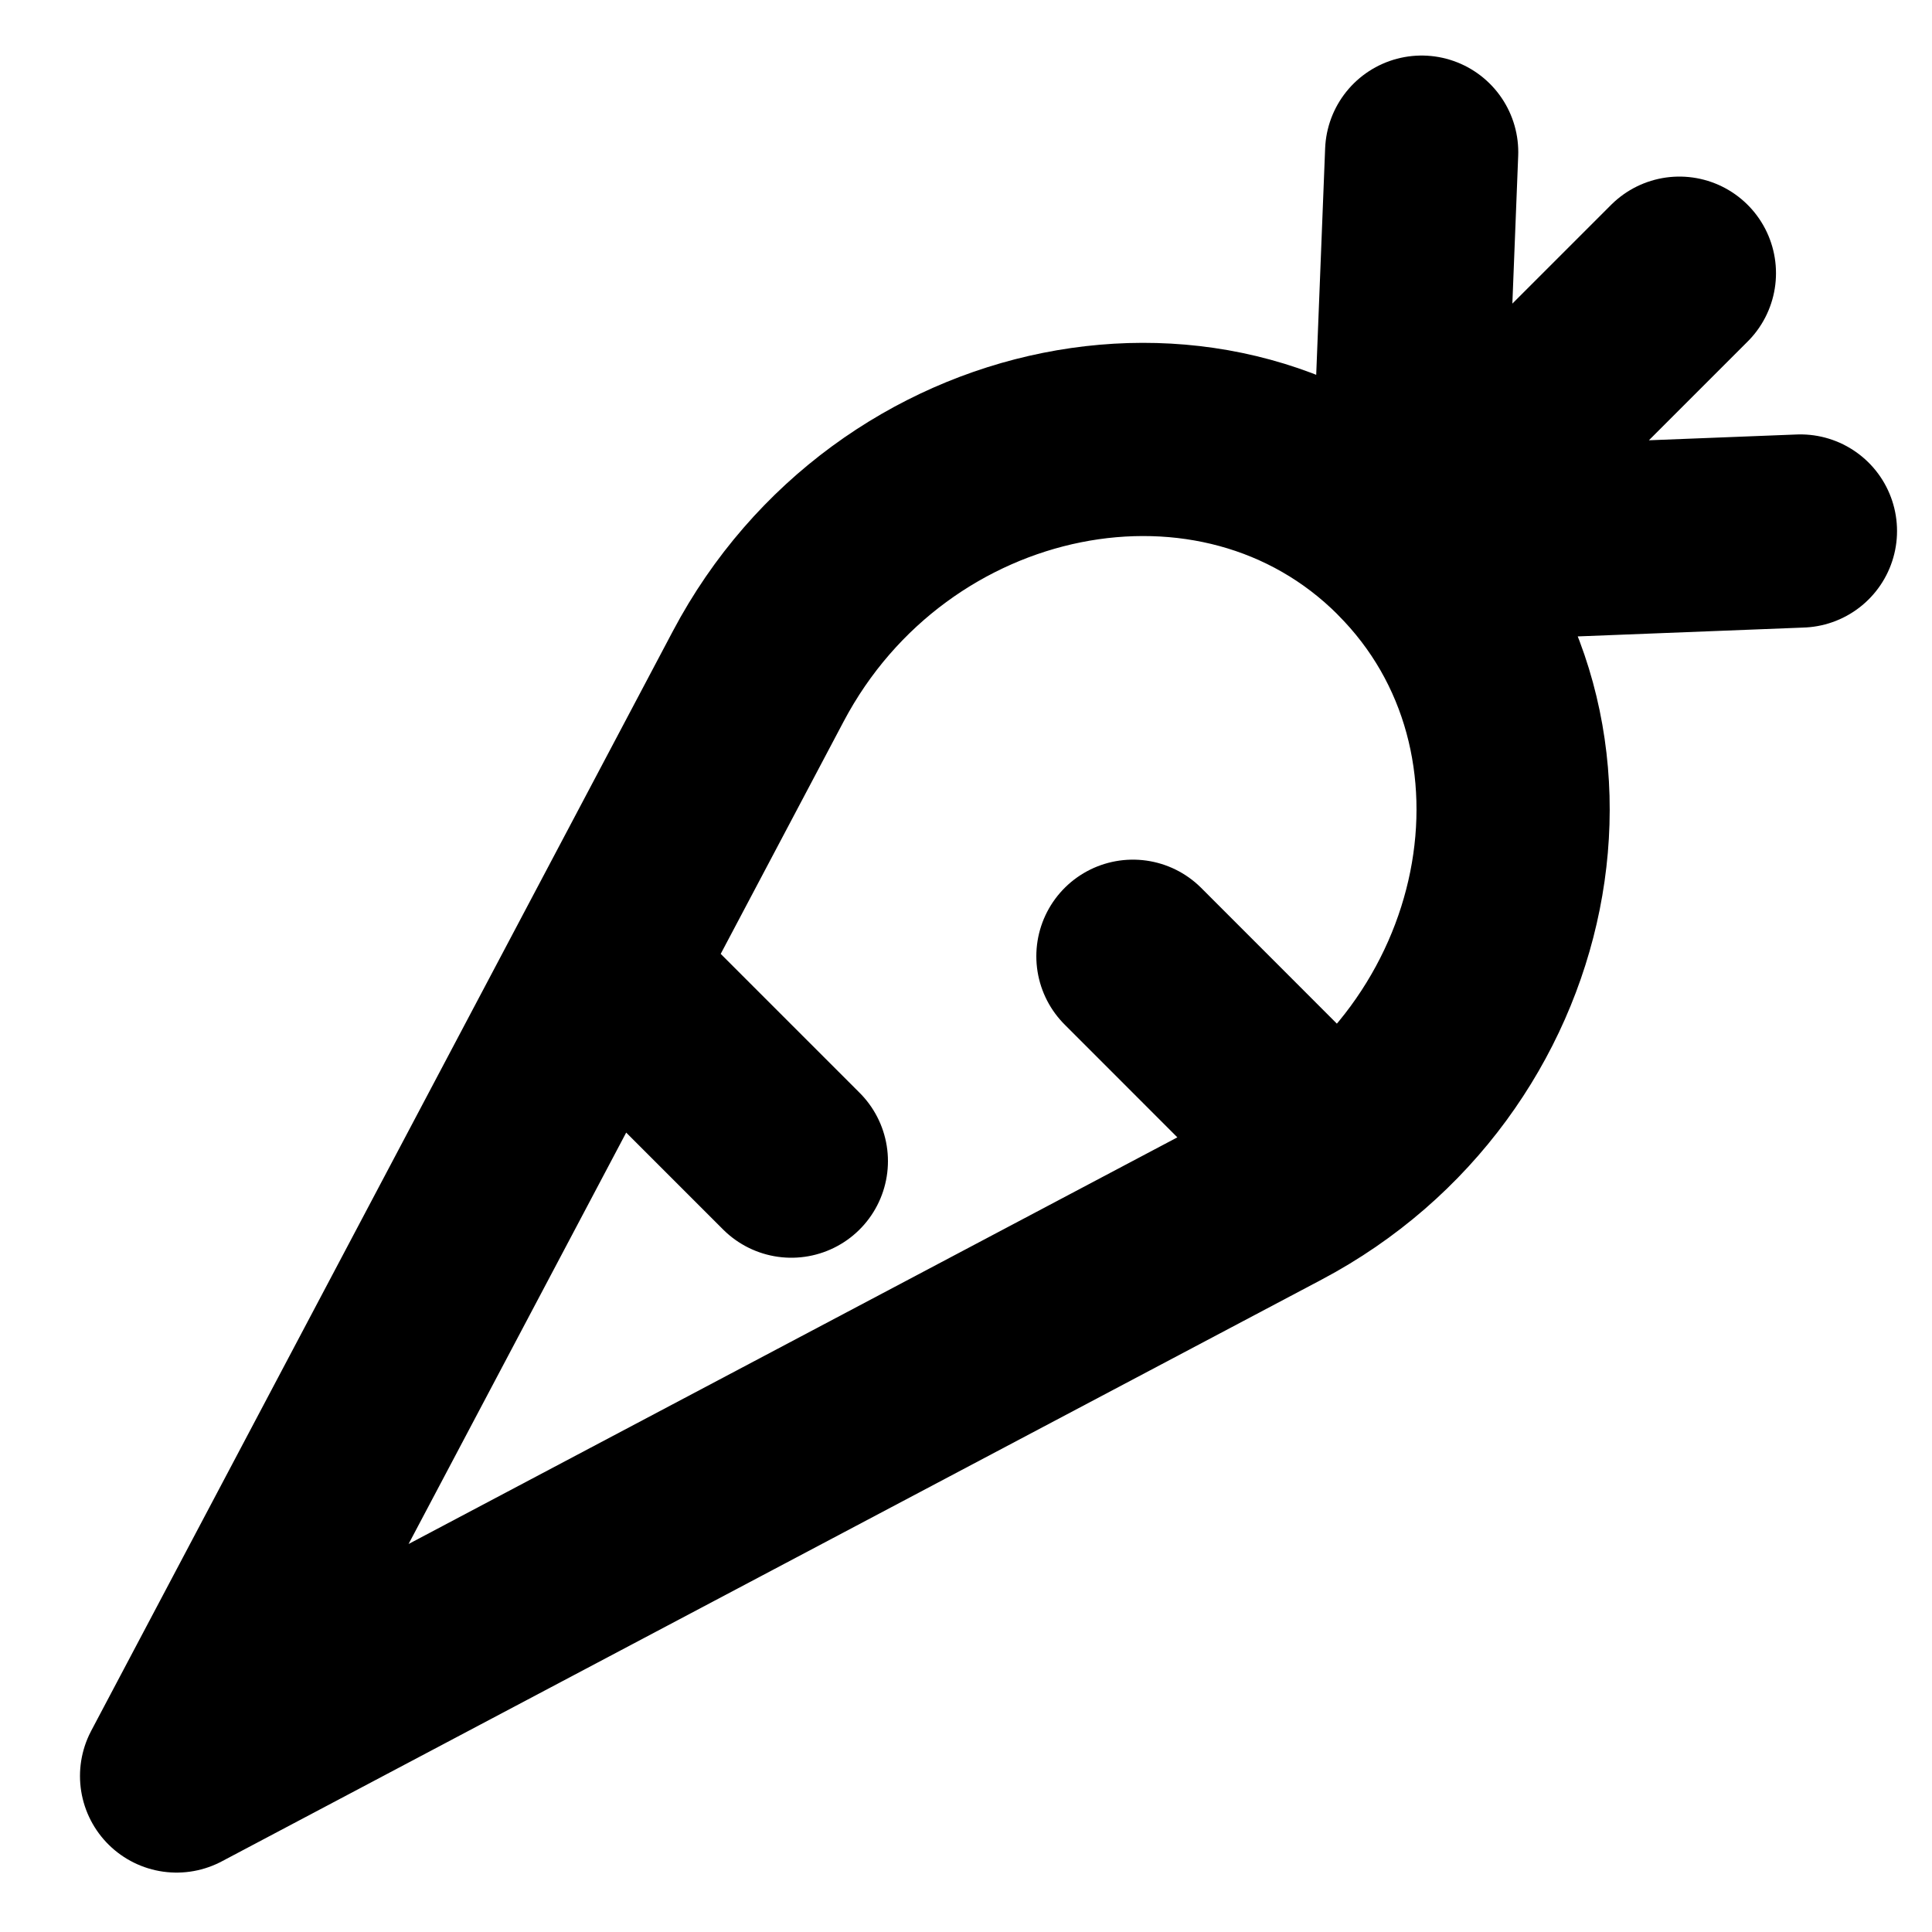 <svg xmlns="http://www.w3.org/2000/svg" width="20" height="20" fill="none" viewBox="0 0 20 20">
  <path stroke="#000" stroke-linecap="round" stroke-linejoin="round" stroke-width="2" d="M14.556 5.657c1.93 1.929 1.247 5.336-1.343 6.706L1.828 18.385 7.85 7c1.37-2.59 4.777-3.273 6.706-1.344Zm0 0 4.082-.16m-4.082.16 2.829-2.829m-2.829 2.829.161-4.082m-.904 10.41-2.085-2.086m-5.496.161 1.96 1.96"/>
</svg>
